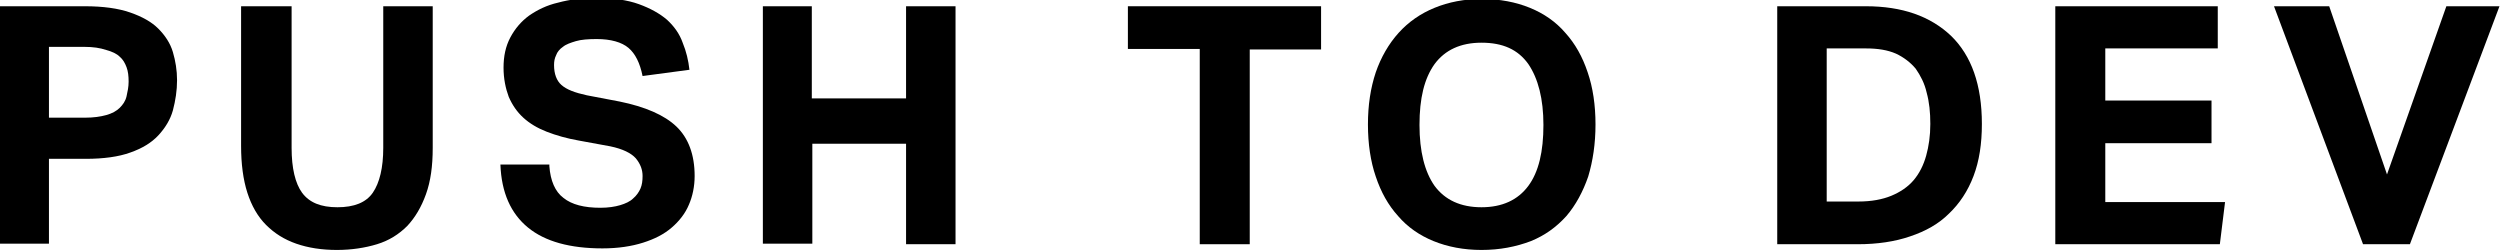 <?xml version="1.0" encoding="utf-8"?>
<!-- Generator: Adobe Illustrator 24.0.0, SVG Export Plug-In . SVG Version: 6.00 Build 0)  -->
<svg version="1.1" xmlns="http://www.w3.org/2000/svg" xmlns:xlink="http://www.w3.org/1999/xlink" x="0px" y="0px"
	 viewBox="0 0 480.1 48" style="enable-background:new 0 0 480.1 48;" xml:space="preserve">
<g id="dev">
	<path d="M341.2,1.2h17.1c7,0,12.4,1.9,16.4,5.7c3.9,3.8,5.9,9.4,5.9,16.9c0,3.8-0.5,7.1-1.6,10c-1.1,2.9-2.7,5.3-4.7,7.2
		c-2,2-4.5,3.4-7.5,4.4c-2.9,1-6.3,1.5-10,1.5h-15.5V1.2z M356.9,38.7c2.5,0,4.6-0.4,6.3-1.1c1.7-0.7,3.2-1.7,4.3-3
		c1.1-1.3,1.9-2.9,2.4-4.7c0.5-1.8,0.8-3.8,0.8-6.1c0-2.2-0.2-4.2-0.7-6c-0.4-1.8-1.2-3.3-2.1-4.6c-1-1.2-2.3-2.2-3.8-2.9
		c-1.6-0.7-3.5-1-5.7-1h-7.6v29.4H356.9z"/>
	<path d="M394.7,1.2h31.2v8.1h-21.6v10h20.4v8.2h-20.4v11.3h23l-1,8.1h-31.6V1.2z"/>
	<path d="M436.7,1.2h10.6l11.1,32.3l11.4-32.3h10.2l-17.2,45.7h-9L436.7,1.2z"/>
</g>
<g id="to">
	<path d="M230.4,9.4h-13.8V1.2h37.1v8.3H240v37.4h-9.6V9.4z"/>
	<path d="M284.5,48c-3.4,0-6.5-0.6-9.2-1.7c-2.7-1.1-5-2.7-6.8-4.8c-1.9-2.1-3.3-4.6-4.3-7.6c-1-2.9-1.5-6.3-1.5-10s0.5-7,1.5-10
		c1-2.9,2.5-5.5,4.4-7.6c1.9-2.1,4.2-3.7,6.9-4.8c2.7-1.1,5.7-1.7,9.1-1.7c3.4,0,6.5,0.6,9.2,1.7c2.7,1.1,5,2.7,6.8,4.8
		c1.9,2.1,3.3,4.6,4.3,7.6c1,2.9,1.5,6.3,1.5,10s-0.5,7-1.4,10c-1,2.9-2.4,5.5-4.2,7.6c-1.9,2.1-4.1,3.7-6.8,4.8
		C291.1,47.4,288,48,284.5,48z M284.5,39.8c4,0,7-1.4,9-4.1c2-2.7,2.9-6.6,2.9-11.7c0-5-1-8.9-2.9-11.7c-2-2.8-4.9-4.1-9-4.1
		c-4,0-7,1.4-9,4.1c-2,2.8-2.9,6.6-2.9,11.7c0,5.1,1,9,2.9,11.7C277.5,38.4,280.5,39.8,284.5,39.8z"/>
</g>
<g id="push">
	<path d="M0,1.2h16.3c3.5,0,6.4,0.4,8.7,1.2c2.3,0.8,4.1,1.8,5.4,3.1c1.3,1.3,2.3,2.8,2.8,4.5c0.5,1.7,0.8,3.5,0.8,5.4
		c0,2-0.3,3.9-0.8,5.8c-0.5,1.8-1.5,3.4-2.8,4.8c-1.3,1.4-3.1,2.5-5.4,3.3c-2.2,0.8-5.1,1.2-8.5,1.2H9.4v16.3H0V1.2z M16.3,22.6
		c1.7,0,3-0.2,4.1-0.5c1.1-0.3,2-0.8,2.6-1.4c0.6-0.6,1.1-1.3,1.3-2.2c0.2-0.9,0.4-1.8,0.4-2.8c0-1.1-0.1-2-0.4-2.8
		c-0.3-0.8-0.7-1.5-1.3-2c-0.6-0.6-1.5-1-2.6-1.3C19.2,9.2,17.9,9,16.2,9H9.4v13.6H16.3z"/>
	<path d="M46.5,1.2H56v27.2c0,3.9,0.7,6.8,2,8.6c1.4,1.9,3.6,2.8,6.8,2.8s5.5-0.9,6.8-2.8c1.3-1.9,2-4.8,2-8.6V1.2h9.5v27.2
		c0,3.5-0.4,6.4-1.3,8.9c-0.9,2.5-2.1,4.5-3.6,6.1c-1.6,1.6-3.5,2.8-5.8,3.5c-2.3,0.7-4.9,1.1-7.7,1.1c-2.9,0-5.5-0.4-7.8-1.2
		c-2.3-0.8-4.2-2-5.8-3.6c-1.6-1.6-2.8-3.7-3.6-6.2c-0.8-2.5-1.2-5.5-1.2-9V1.2z"/>
	<path d="M105.5,31.9c0.2,2.8,1.1,4.9,2.7,6.1c1.6,1.3,4,1.9,7.1,1.9c1.5,0,2.8-0.2,3.8-0.5c1-0.3,1.9-0.7,2.5-1.3
		c0.6-0.5,1.1-1.2,1.4-1.9c0.3-0.7,0.4-1.5,0.4-2.4c0-1.2-0.4-2.3-1.3-3.4c-0.9-1-2.5-1.8-4.9-2.3l-6-1.1c-2.3-0.4-4.4-1-6.2-1.7
		c-1.8-0.7-3.3-1.6-4.5-2.7c-1.2-1.1-2.1-2.4-2.8-4c-0.6-1.6-1-3.5-1-5.6c0-2.2,0.4-4.1,1.3-5.8c0.9-1.7,2.1-3.1,3.6-4.2
		c1.6-1.1,3.4-2,5.6-2.5c2.2-0.6,4.6-0.9,7.2-0.9c3.3,0,6.1,0.4,8.3,1.2c2.2,0.8,4,1.8,5.4,3c1.4,1.3,2.4,2.7,3,4.4
		c0.7,1.7,1.1,3.4,1.3,5.2l-9,1.2c-0.5-2.5-1.4-4.3-2.7-5.4c-1.3-1.1-3.4-1.7-6.1-1.7c-1.6,0-3,0.1-4,0.4c-1,0.3-1.9,0.6-2.5,1.1
		c-0.6,0.4-1.1,1-1.3,1.6c-0.3,0.6-0.4,1.2-0.4,1.9c0,1.7,0.5,3,1.4,3.8c1,0.9,2.6,1.5,4.9,2l6.3,1.2c4.9,1,8.6,2.6,10.9,4.8
		c2.3,2.2,3.5,5.4,3.5,9.5c0,2-0.4,3.9-1.1,5.5c-0.7,1.7-1.9,3.2-3.3,4.4c-1.5,1.3-3.3,2.2-5.5,2.9c-2.2,0.7-4.8,1.1-7.8,1.1
		c-6.2,0-11-1.3-14.3-4c-3.3-2.7-5.1-6.7-5.3-12.1H105.5z"/>
	<path d="M146.4,1.2h9.5v17.7h18.1V1.2h9.5v45.7h-9.5V27.6H156v19.2h-9.5V1.2z"/>
</g>
</svg>
